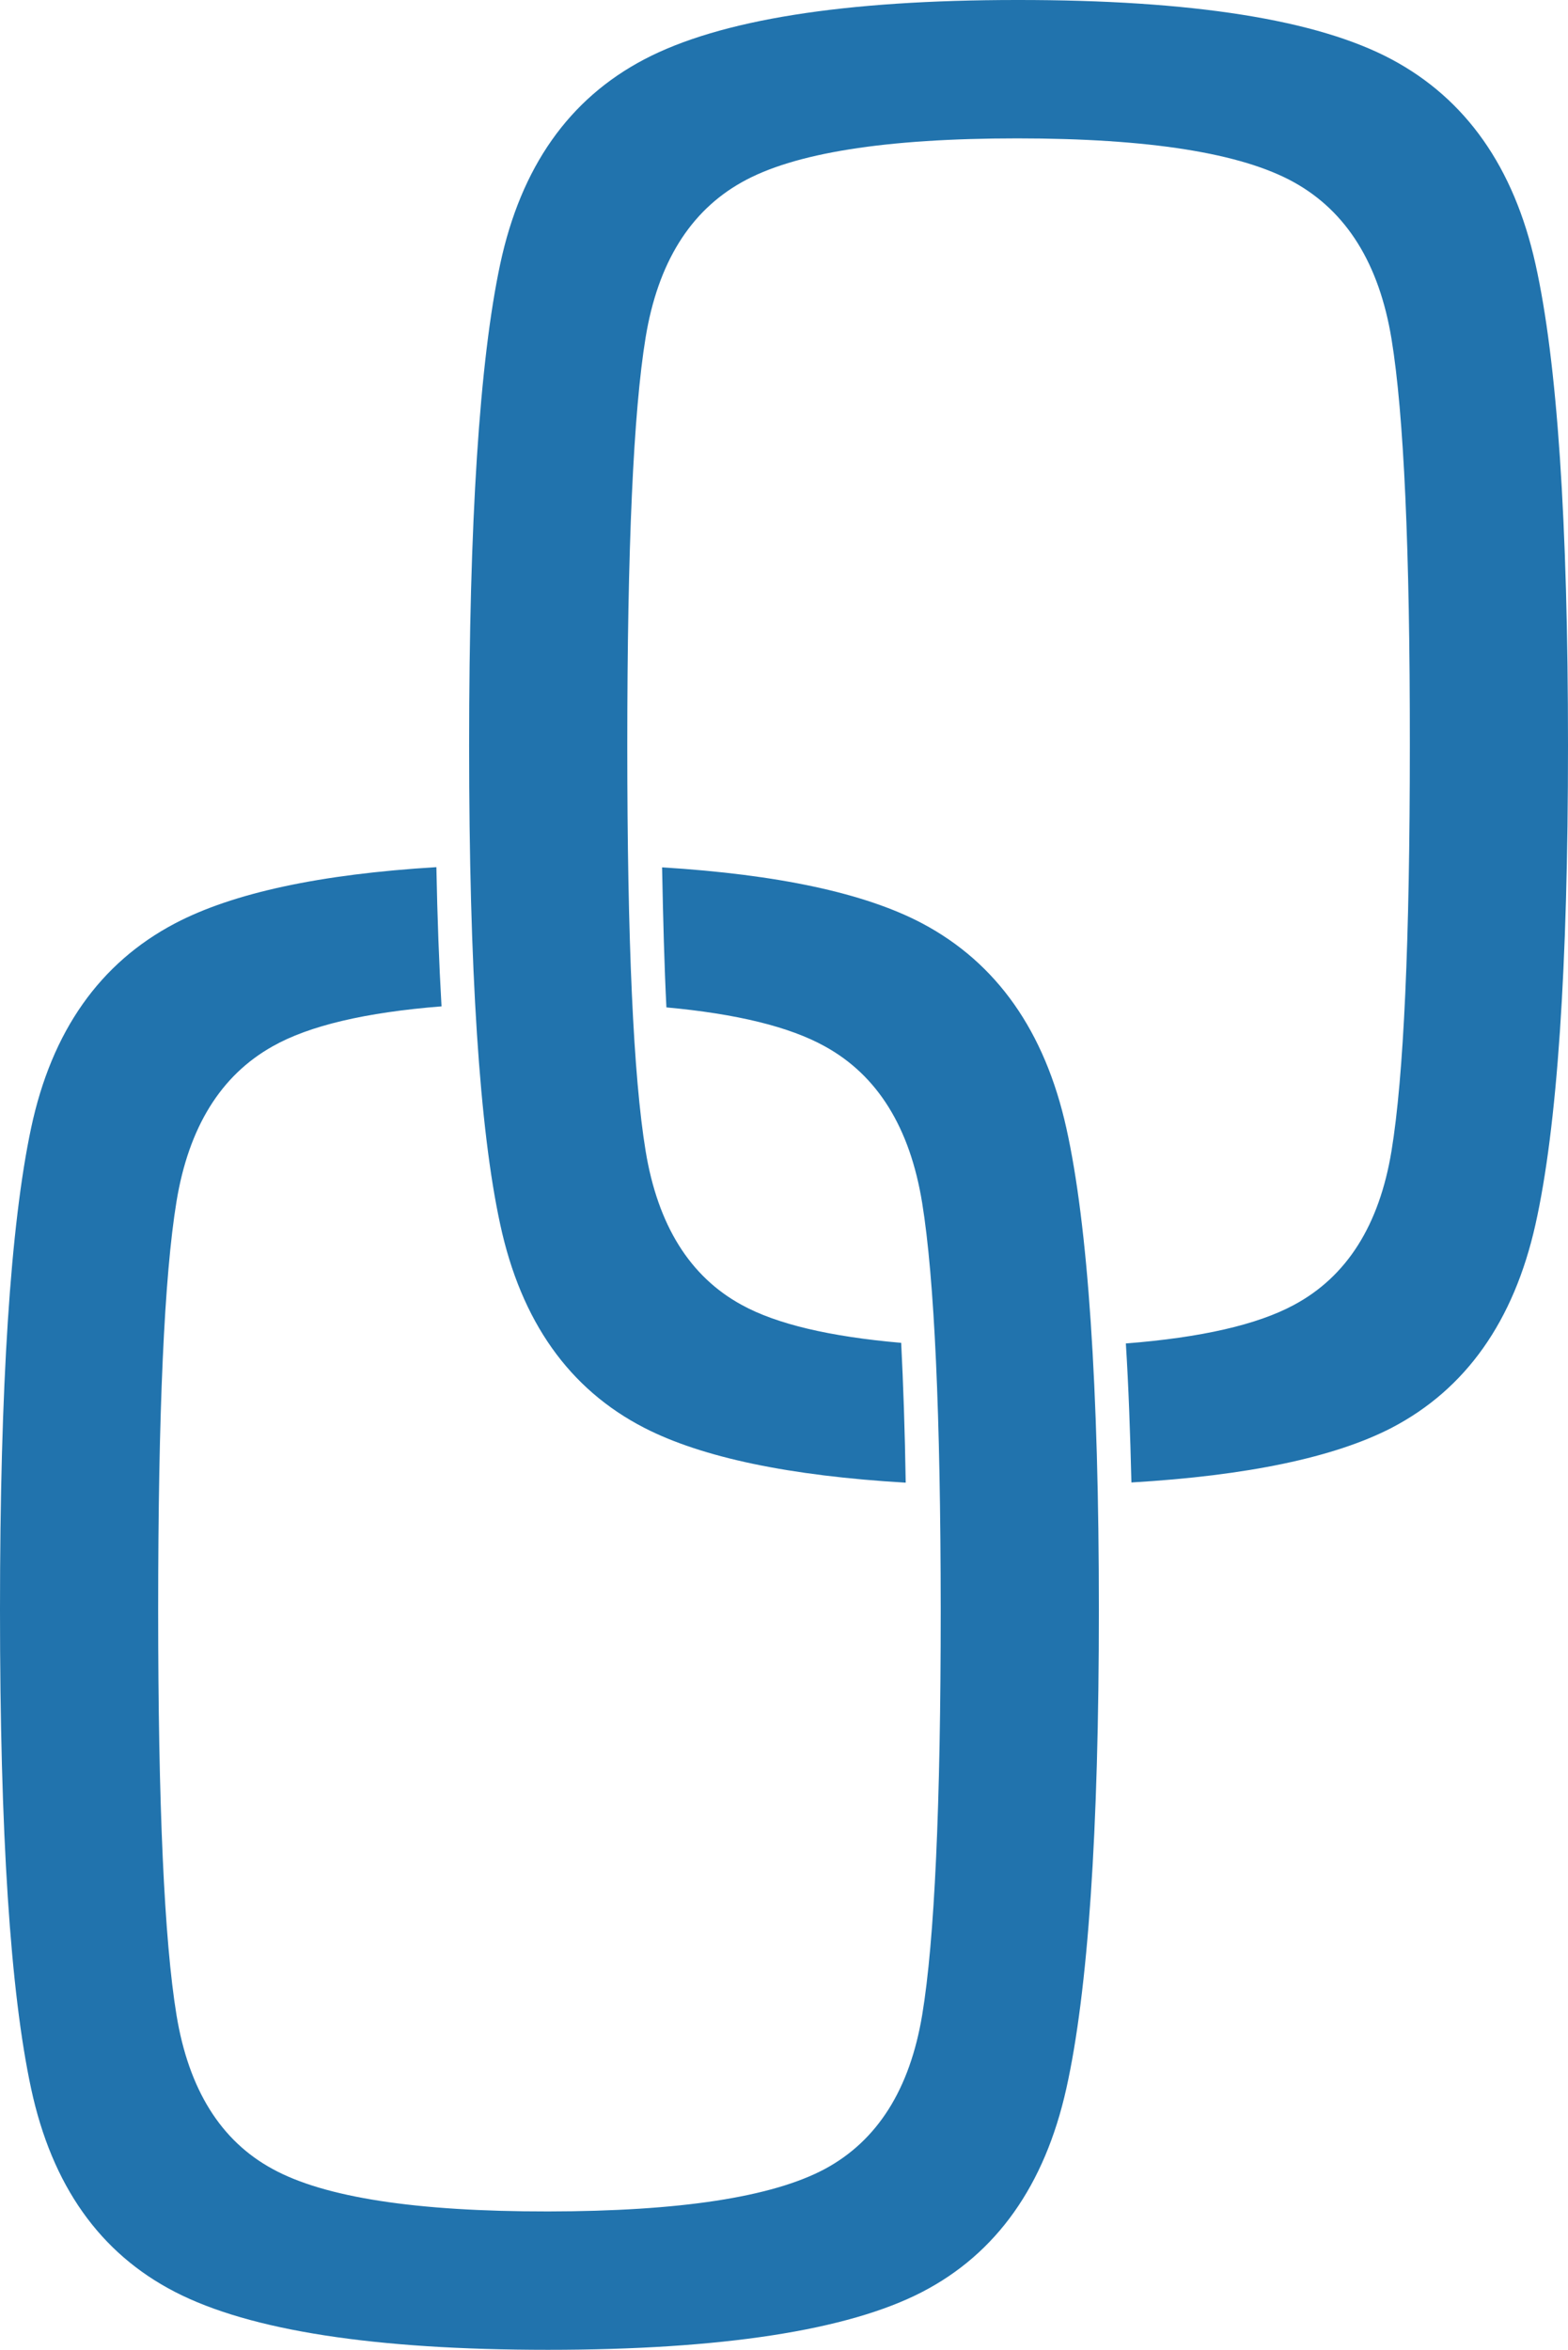 <svg id="b530f55d-ba57-4fa3-981b-51c1959faebe" data-name="Ebene 1" xmlns="http://www.w3.org/2000/svg" viewBox="0 0 761.4 1141.1"><defs><style>.a107015f-f237-4da2-a49c-42a9d62ef9e5{fill:#2173ad;}</style></defs><title>toolchain-logo-cdColor</title><g id="a8ad4143-1980-48f6-b39b-d3bda6695525" data-name="cd-color"><path class="a107015f-f237-4da2-a49c-42a9d62ef9e5" d="M517.8,547.8q-15.7-70.6-70-99.4-41.6-22-126.3-27.2c.5,25.5,1.1,48.2,2.1,68q51.3,4.7,76.9,18.9,38.4,21.1,47.3,76.1t9,197.5q0,142.6-9,196.8t-47.3,74.8q-38.4,20.5-134.4,20.6t-133.7-20.6q-37.8-20.5-46.7-74.8T76.8,781.7q0-144,8.9-198.2t46.7-75.4q26.5-15,82-19.4-1.8-30.9-2.5-67.6Q127.3,426.2,85,448.4c-36.5,19.2-59.9,52.3-69.9,99.4S0,672.9,0,781.7s5,185.4,15.1,232.5,33.4,80,69.9,98.8,97,28.1,181.1,28.1,145.6-9.4,181.7-28.1,59.5-51.7,70-98.8,15.8-124.6,15.8-232.5S528.3,594.9,517.8,547.8Z" transform="translate(0 0)"/><path class="a107015f-f237-4da2-a49c-42a9d62ef9e5" d="M745.6,128.2q-15.7-70.5-69.9-99.4T493.9,0q-126.1,0-181,28.8t-70,99.4Q227.8,199,227.8,362.1t15.1,232.5q15.2,70.6,70,98.8c28.1,14.4,70.5,23.3,126.9,26.6-.4-25.5-1.2-48.2-2.2-67.9-34.6-3-60.5-9.1-77.4-18.4q-37.8-20.6-46.7-74.8t-8.9-196.8q0-144,8.9-198.2t46.7-75.4q37.7-21.3,133.7-21.3T628.3,88.5q38.4,21.3,47.4,76.1t8.9,197.5q0,142.6-8.9,196.8t-47.4,74.8q-26.7,14.4-81.6,18.7c1.3,20.5,2.1,43,2.7,67.5,56.4-3.3,98.6-12.2,126.3-26.5q54.1-28.2,69.9-98.8t15.8-232.5Q761.4,198.9,745.6,128.2Z" transform="translate(0 0)"/></g></svg>